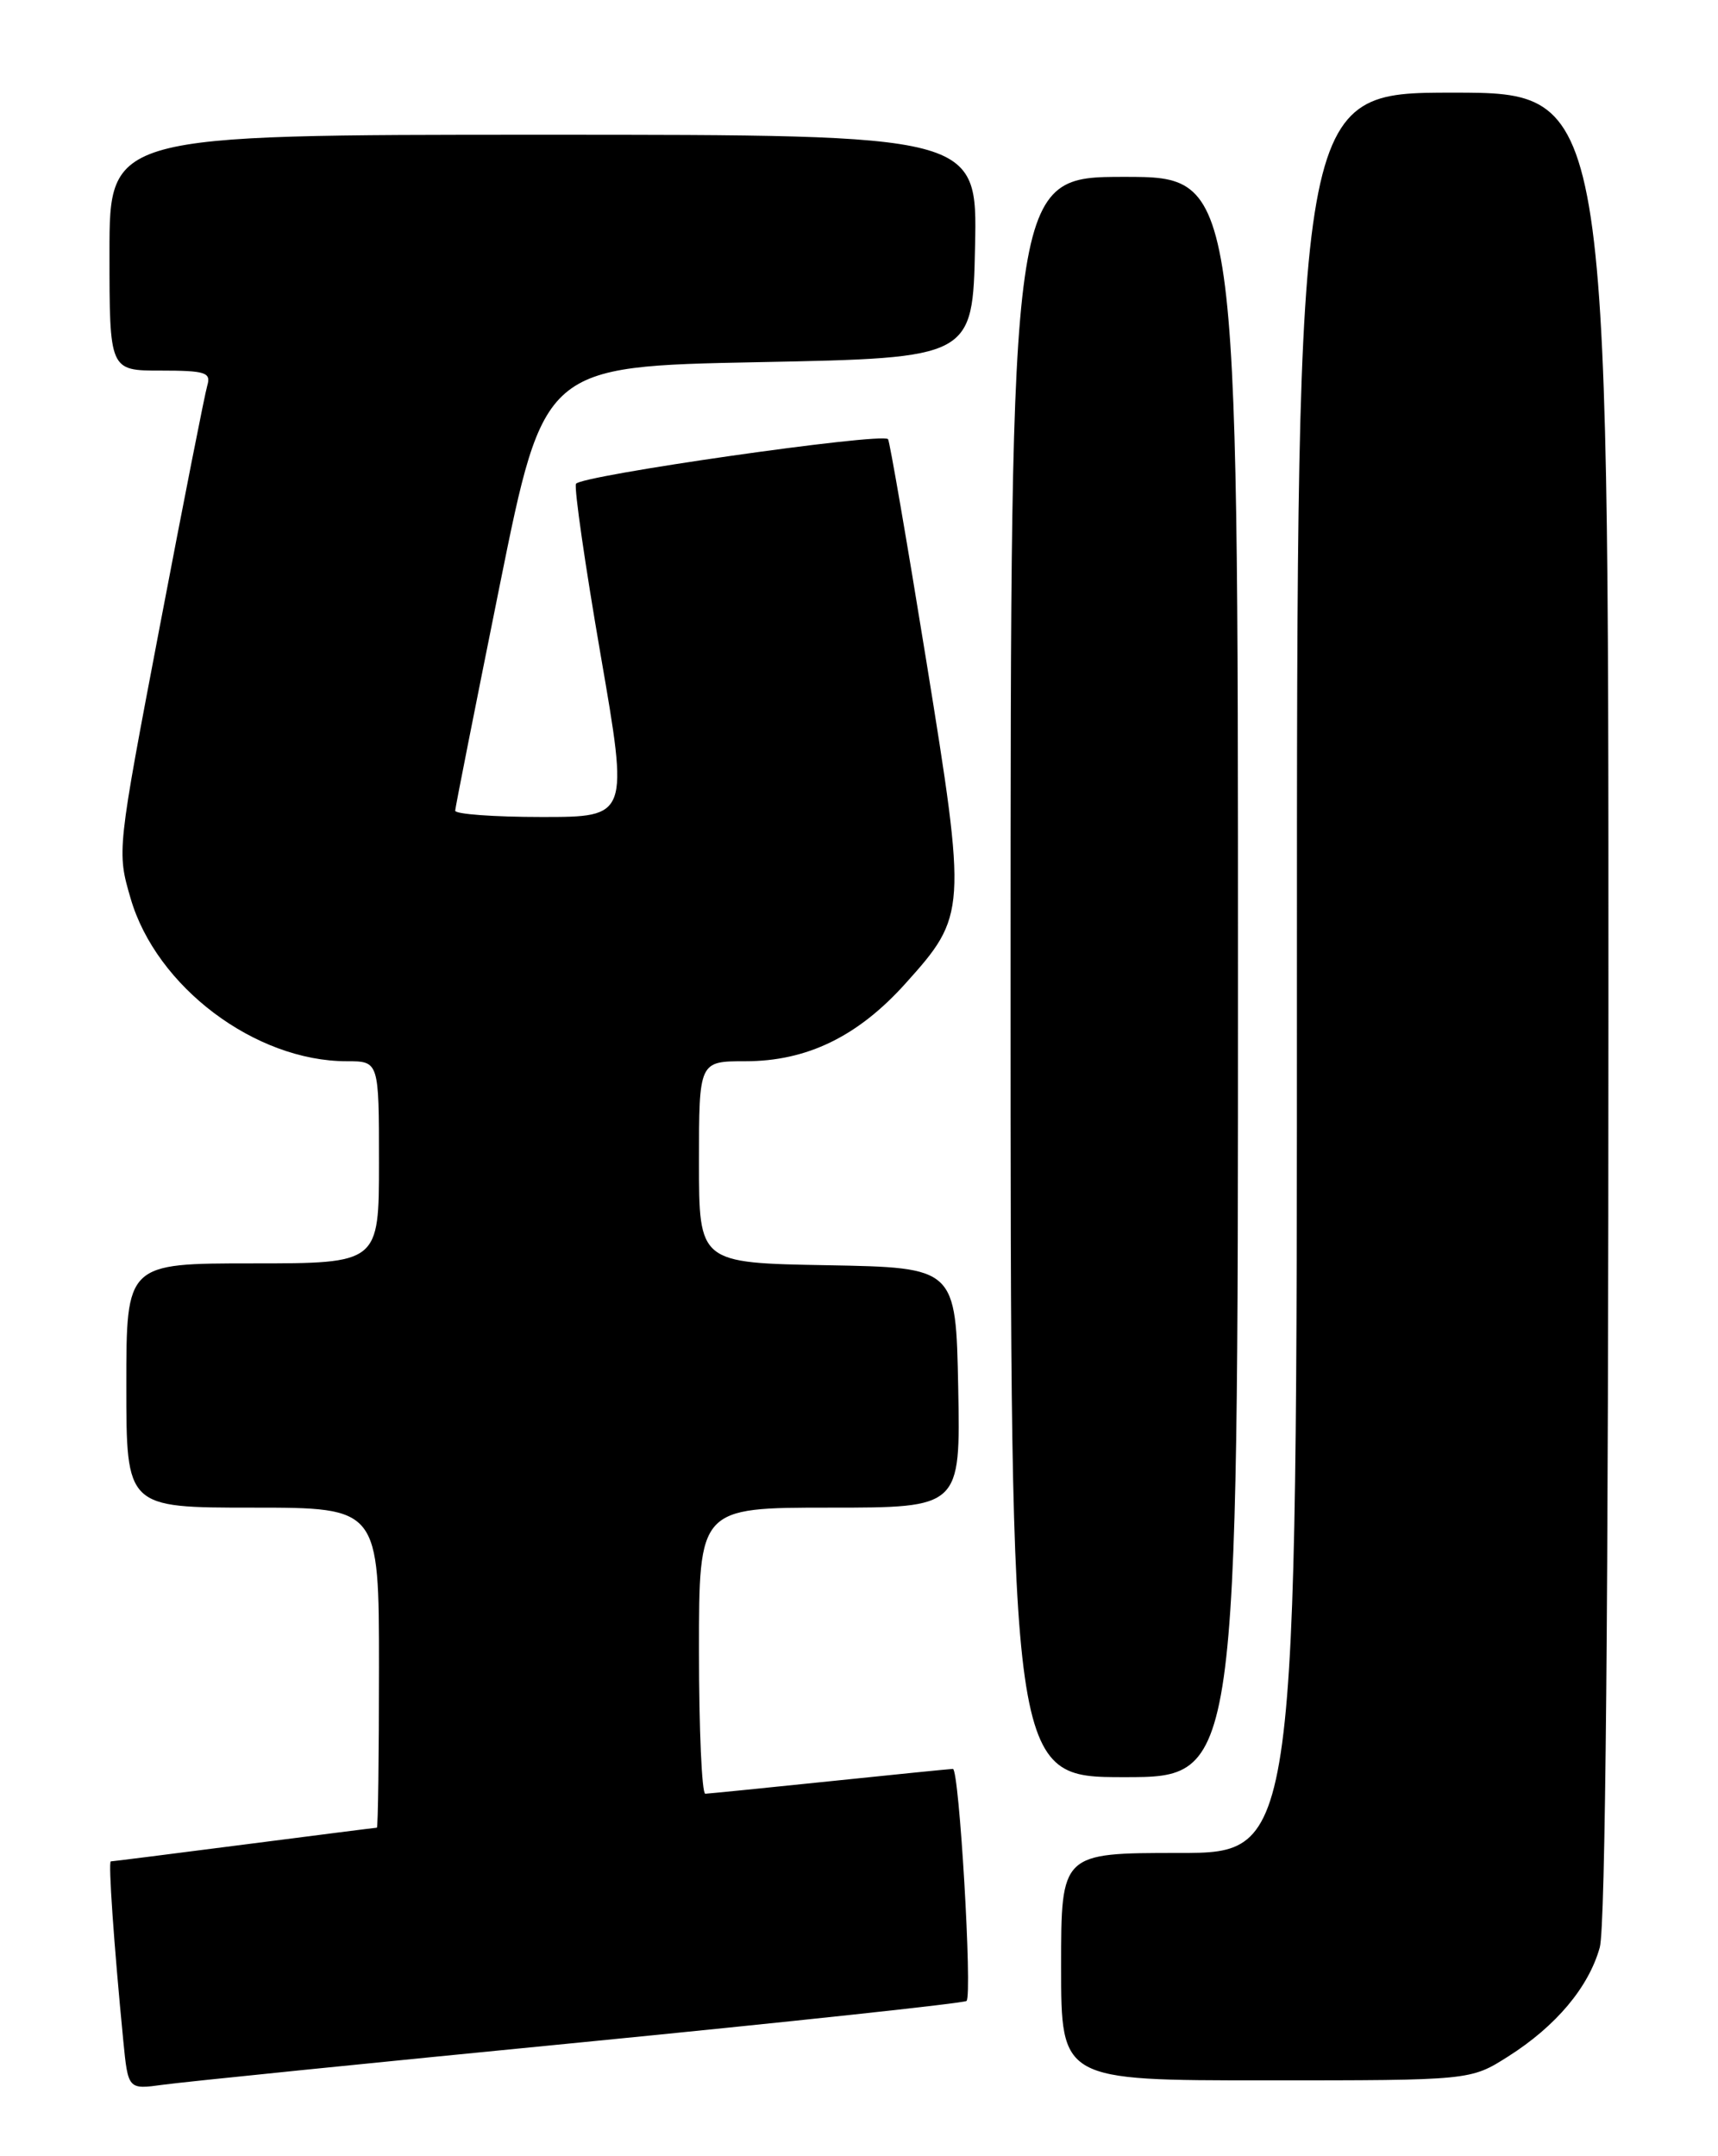 <?xml version="1.0" encoding="UTF-8" standalone="no"?>
<!DOCTYPE svg PUBLIC "-//W3C//DTD SVG 1.1//EN" "http://www.w3.org/Graphics/SVG/1.1/DTD/svg11.dtd" >
<svg xmlns="http://www.w3.org/2000/svg" xmlns:xlink="http://www.w3.org/1999/xlink" version="1.1" viewBox="0 0 204 256">
 <g >
 <path fill="currentColor"
d=" M 68.89 242.50 C 93.86 240.05 114.50 237.83 114.77 237.57 C 115.48 236.85 113.90 210.00 113.15 210.02 C 112.79 210.03 106.20 210.69 98.50 211.49 C 90.80 212.29 84.16 212.95 83.75 212.97 C 83.34 212.99 83.00 205.35 83.00 196.00 C 83.00 179.00 83.00 179.00 98.53 179.00 C 114.05 179.00 114.05 179.00 113.78 164.75 C 113.50 150.50 113.50 150.50 98.25 150.22 C 83.00 149.95 83.00 149.95 83.00 137.97 C 83.00 126.00 83.00 126.00 88.51 126.00 C 95.81 126.00 101.85 123.07 107.50 116.79 C 114.78 108.69 114.81 108.26 109.99 78.46 C 107.68 64.18 105.63 52.34 105.45 52.14 C 104.69 51.33 68.75 56.48 68.39 57.45 C 68.17 58.03 69.49 67.16 71.32 77.75 C 74.65 97.00 74.65 97.00 64.33 97.00 C 58.65 97.00 54.02 96.66 54.05 96.25 C 54.07 95.84 56.46 83.80 59.34 69.50 C 64.59 43.50 64.59 43.50 90.05 43.00 C 115.50 42.50 115.50 42.50 115.78 29.25 C 116.06 16.00 116.06 16.00 64.53 16.00 C 13.00 16.00 13.00 16.00 13.00 30.00 C 13.00 44.00 13.00 44.00 19.07 44.00 C 24.38 44.00 25.07 44.22 24.62 45.75 C 24.33 46.71 21.80 59.55 18.99 74.29 C 13.88 101.08 13.88 101.08 15.51 106.67 C 18.56 117.16 30.29 126.00 41.18 126.00 C 45.00 126.00 45.00 126.00 45.00 138.00 C 45.00 150.00 45.00 150.00 30.00 150.00 C 15.00 150.00 15.00 150.00 15.00 164.50 C 15.00 179.00 15.00 179.00 30.00 179.00 C 45.00 179.00 45.00 179.00 45.00 198.00 C 45.00 208.45 44.89 217.00 44.75 217.00 C 44.61 217.00 37.53 217.90 29.00 219.00 C 20.47 220.10 13.35 221.00 13.16 221.00 C 12.84 221.00 13.52 230.81 14.64 242.30 C 15.21 248.09 15.21 248.09 19.35 247.52 C 21.63 247.20 43.93 244.94 68.89 242.50 Z  M 179.07 244.17 C 184.77 240.56 188.64 235.94 189.96 231.22 C 190.64 228.77 190.99 190.63 190.99 119.25 C 191.00 11.00 191.00 11.00 172.50 11.00 C 154.00 11.00 154.00 11.00 154.00 115.50 C 154.00 220.00 154.00 220.00 140.00 220.00 C 126.00 220.00 126.00 220.00 126.00 233.50 C 126.00 247.00 126.00 247.00 150.30 247.00 C 174.61 247.00 174.61 247.00 179.07 244.17 Z  M 147.00 116.00 C 147.00 21.00 147.00 21.00 133.50 21.00 C 120.00 21.00 120.00 21.00 120.00 116.00 C 120.00 211.00 120.00 211.00 133.50 211.00 C 147.00 211.00 147.00 211.00 147.00 116.00 Z "/>
</g>
</svg>